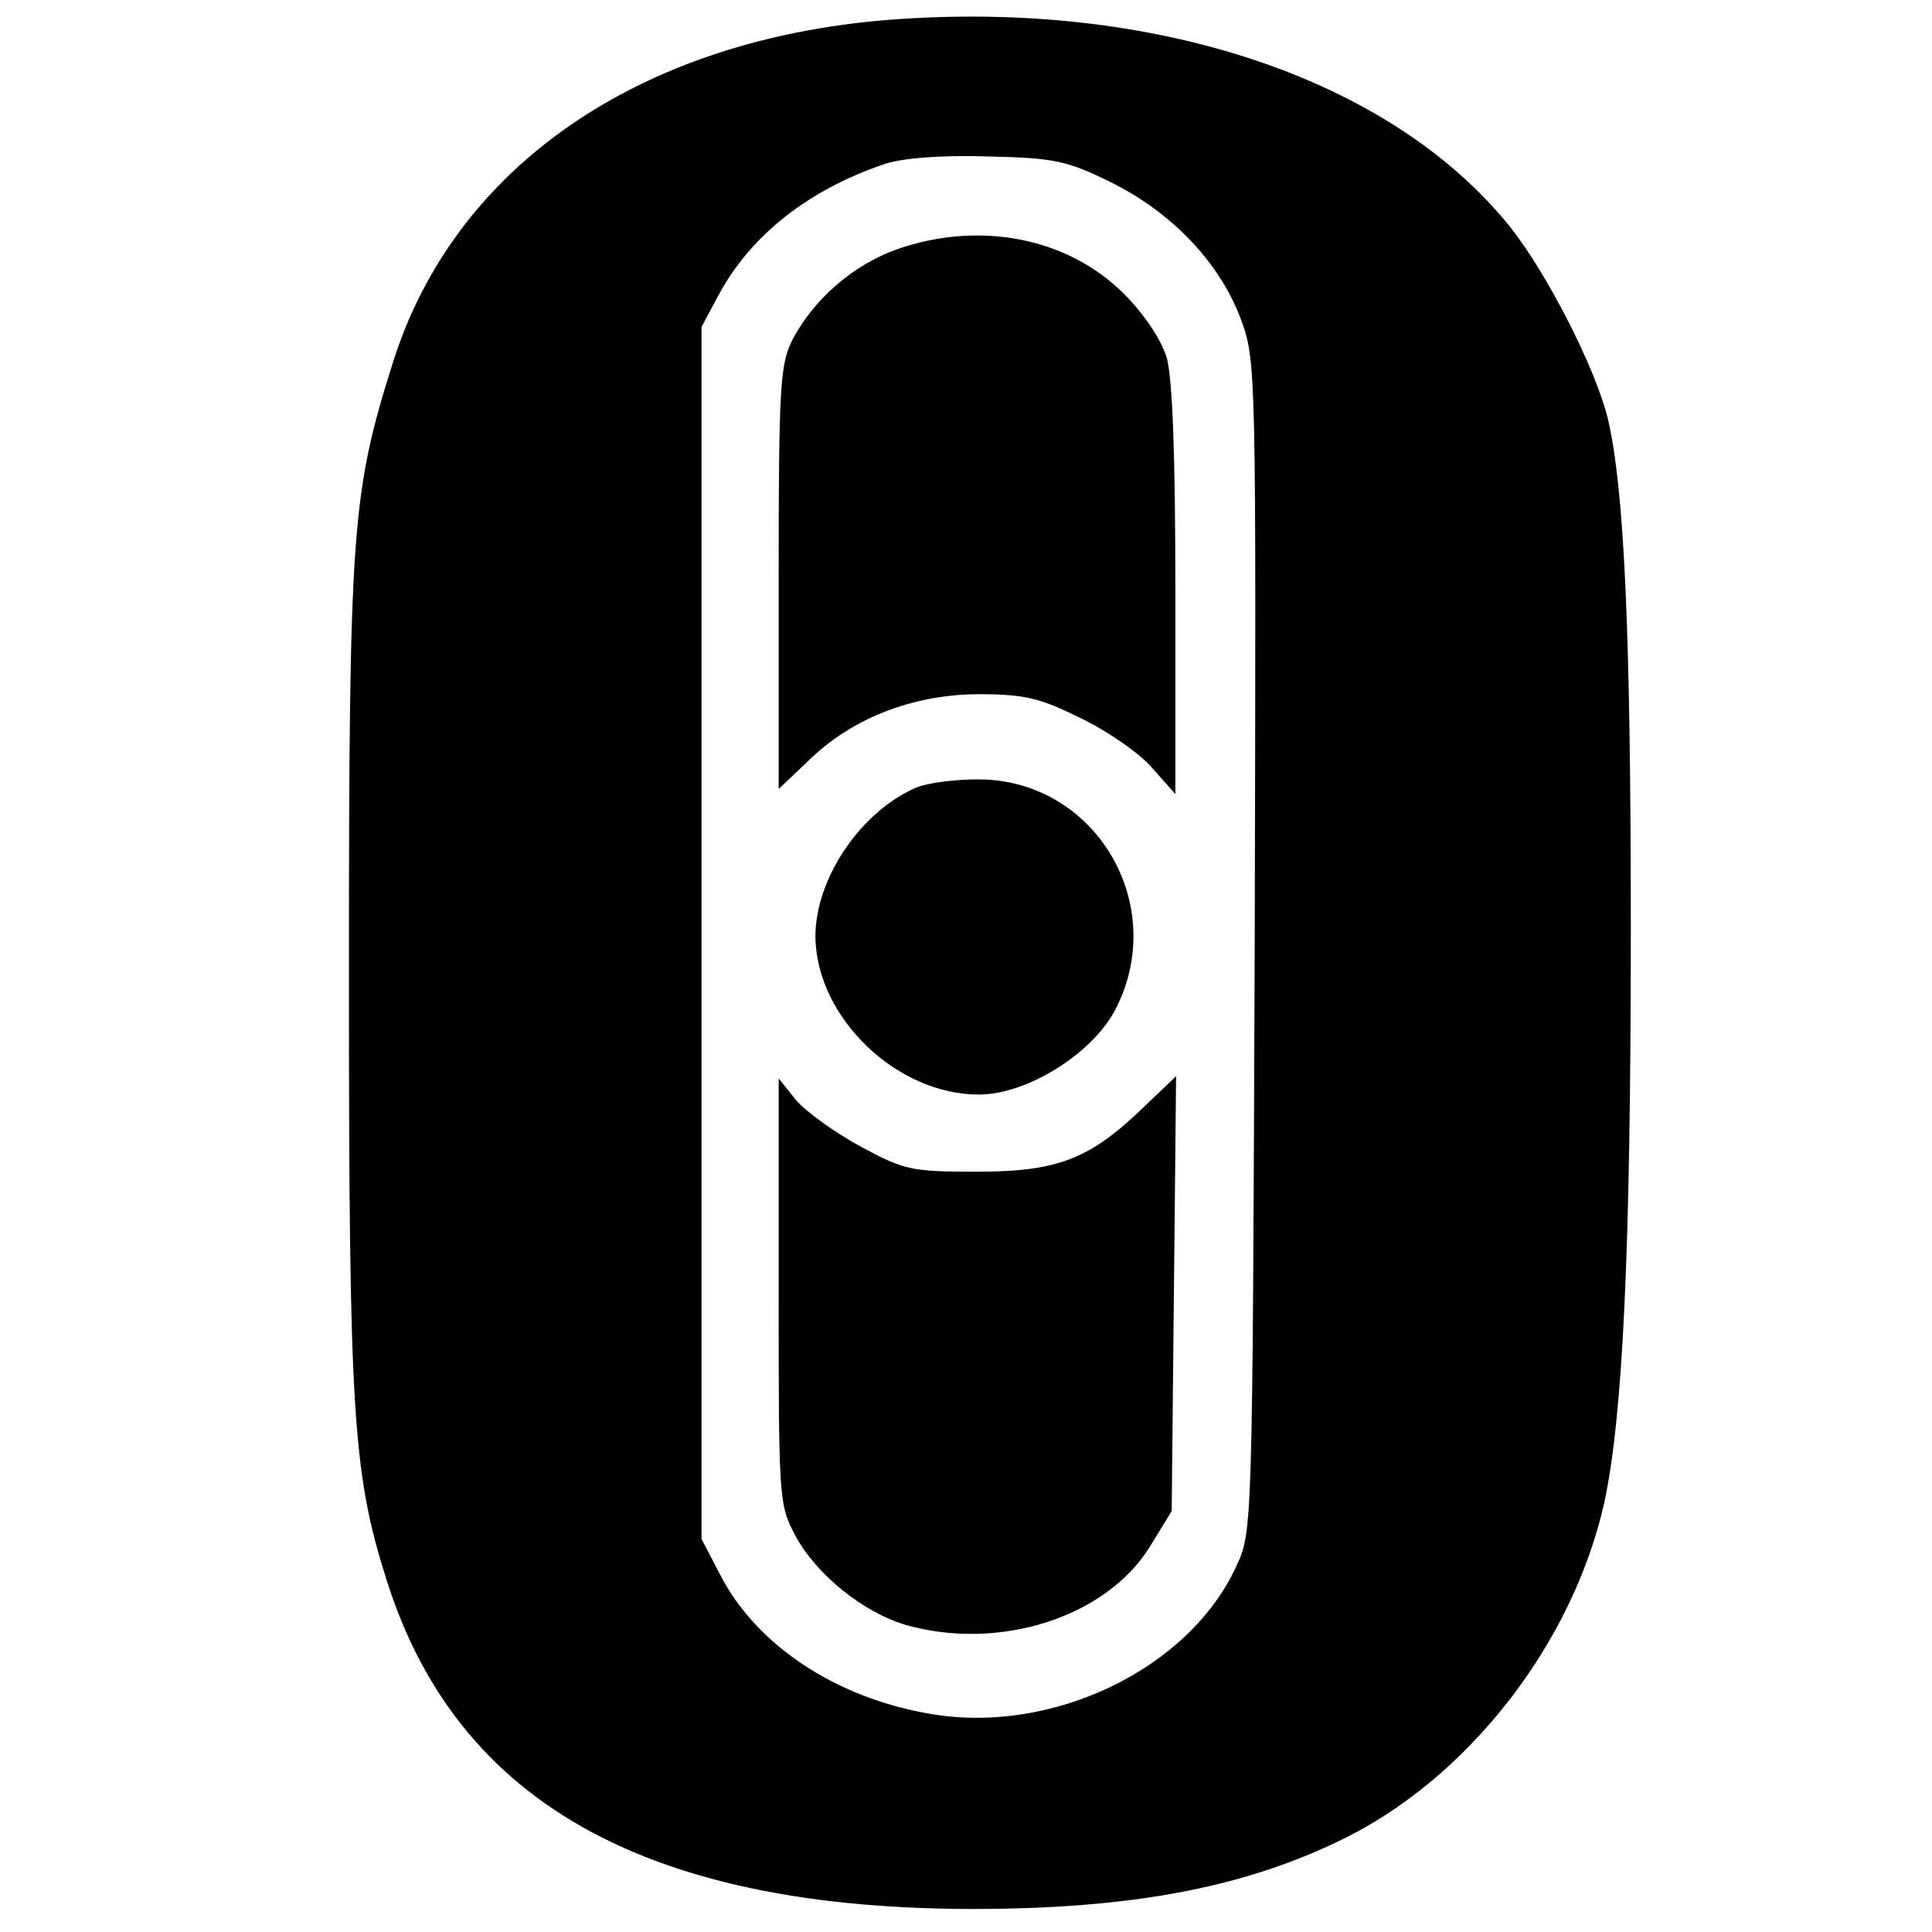 <svg version="1" xmlns="http://www.w3.org/2000/svg" width="350.667" height="350.667" viewBox="0 0 263 263"><path d="M121 2.7c-34 2.7-59.1 20-67.5 46.6-5.6 17.8-6 22.3-6 83.2 0 60 .5 67.9 5.1 82.5 10.1 32.2 38.7 46.6 88.4 44.7 16.8-.7 29.7-3.5 41.3-9.1 17.4-8.3 31.8-26.8 36.1-46.1 2.5-11.7 3.6-34 3.6-78 0-40.8-.9-59.8-3.1-69.4-1.7-7-8.3-19.9-13.4-26.3C189.2 10.6 157-.1 121 2.7zm30.2 22.1c8.3 4.1 14.8 10.9 17.7 18.6 2.1 5.8 2.1 5.8 1.9 85.4-.3 79.4-.3 79.7-2.5 84.4-6.4 14-25.1 23-41.7 20.1-12.9-2.2-23.7-9.4-28.6-19l-2.5-4.8v-165l2.3-4.3c4.4-8.2 12.3-14.4 22.7-17.9 2.5-.8 7.7-1.2 14.1-1 9 .2 10.7.6 16.6 3.5z"/><path d="M122.2 33.9c-6 2.1-11.4 6.8-14.3 12.3-1.7 3.4-1.9 6.1-1.9 32.5v28.7l3.8-3.6c6-6 14.3-9.2 23.2-9.3 6.6 0 8.5.5 14.2 3.3 3.7 1.8 8 4.8 9.7 6.8l3.1 3.5V80.4c0-18.9-.4-29-1.2-31.8-.8-2.5-3.1-5.9-5.8-8.6-7.6-7.6-19.5-10-30.8-6.1z"/><path d="M125 107.1c-7.6 3.1-14 12.3-14 20.4.1 11 11.1 21.6 22.4 21.5 6.5-.1 15.2-5.5 18.4-11.5 7.5-14.4-2.8-31.6-18.9-31.4-3 0-6.5.5-7.9 1z"/><path d="M106 175.8c0 28.3 0 29 2.3 33.3 2.8 5.2 9.2 10.4 15 12.1 12.7 3.6 27.2-1 33.2-10.6l3-4.9.3-29.6.3-29.6-4.3 4.1c-7.4 7.2-11.8 8.9-22.8 8.9-8.9 0-9.9-.2-15.8-3.4-3.5-1.9-7.4-4.7-8.8-6.3l-2.4-3v29z"/></svg>